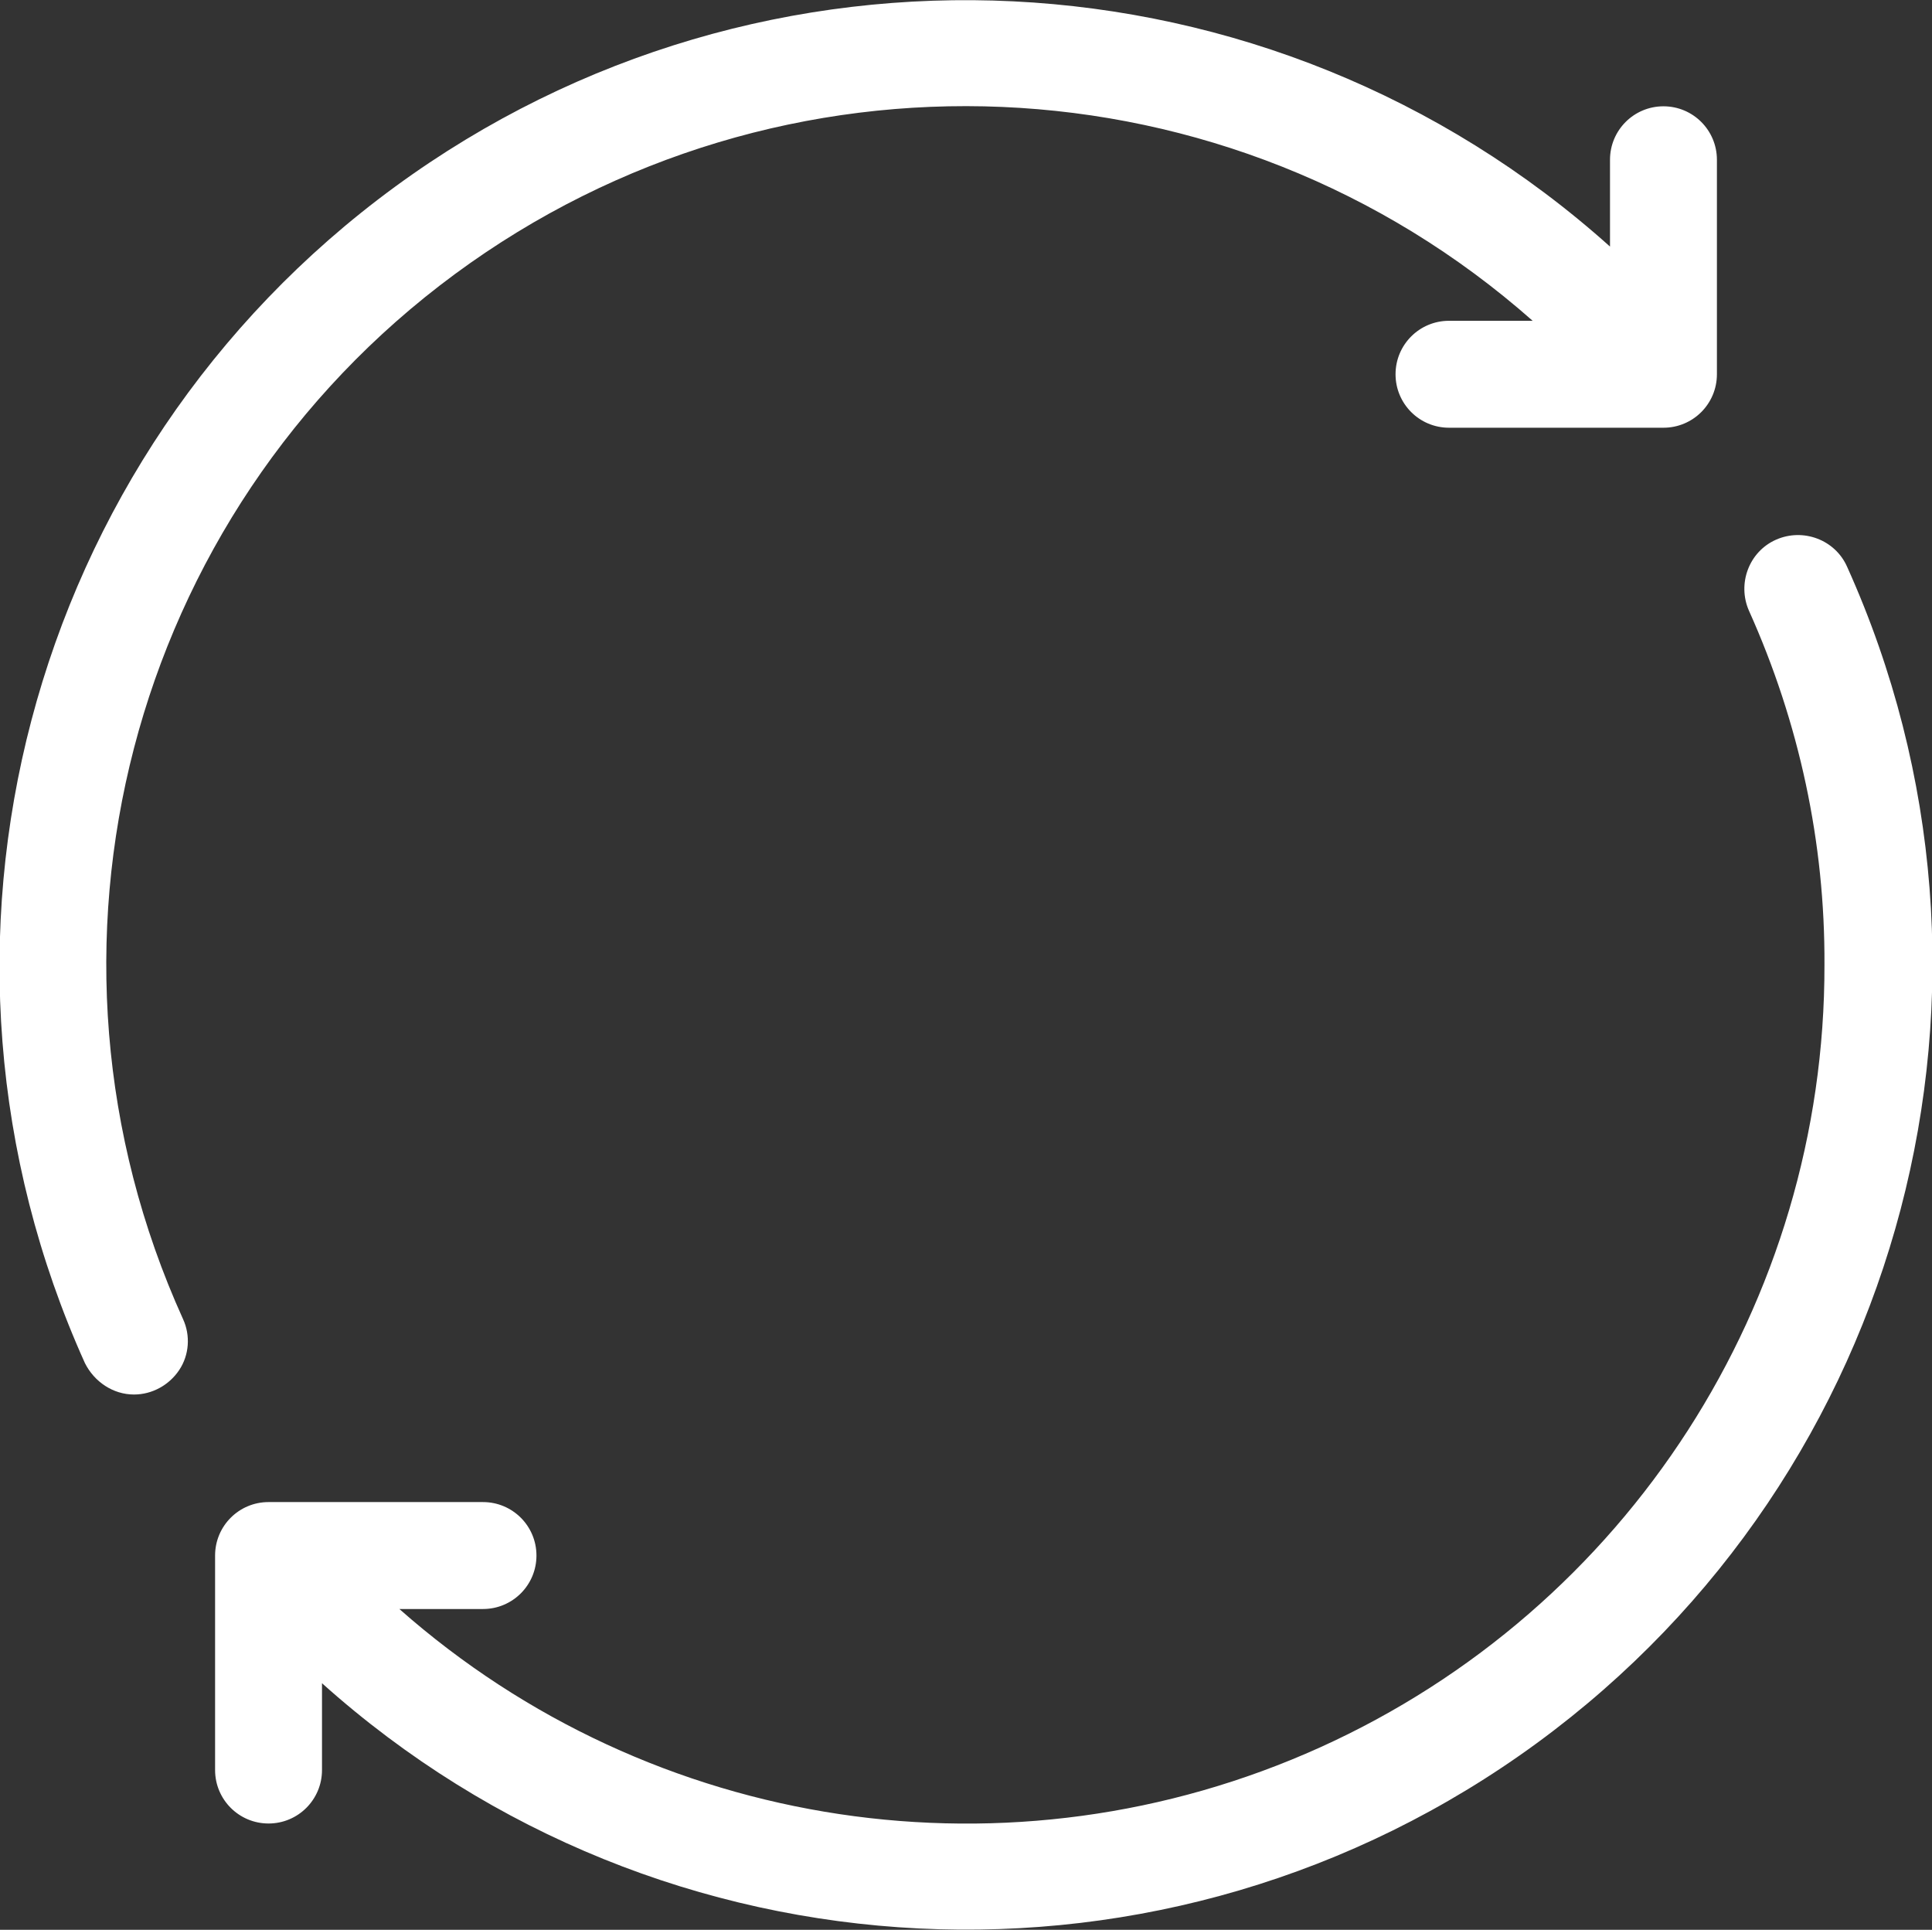 <?xml version="1.0" encoding="utf-8"?>
<!-- Generator: Adobe Illustrator 24.0.0, SVG Export Plug-In . SVG Version: 6.00 Build 0)  -->
<svg version="1.1" id="Capa_1" xmlns="http://www.w3.org/2000/svg" xmlns:xlink="http://www.w3.org/1999/xlink" x="0px" y="0px"
	 viewBox="0 0 307.2 306.8" style="enable-background:new 0 0 307.2 306.8;" xml:space="preserve">
<rect x="0" y="0" width="307.2" height="306.8" fill="#333333" stroke="none"/>
<style type="text/css">
	.st0{fill-rule:evenodd;clip-rule:evenodd;fill:#FFFFFF;}
</style>
<g>
	<g id="Page-1_13_">
		<g id="_x30_14---Update-Computer" transform="translate(-1)">
			<g>
				<path id="Path_19_" class="st0" d="M291.1,153.4c0.1,53.6-31.3,102.3-80.2,124.4s-106.2,13.5-146.4-22h13.3
					c4.7,0,8.5-3.8,8.5-8.5c0-4.7-3.8-8.5-8.5-8.5H43.7c-4.7,0-8.5,3.8-8.5,8.5v34.1c0,4.7,3.8,8.5,8.5,8.5s8.5-3.8,8.5-8.5v-13.8
					c54,48.4,134.6,52.4,193.2,9.5s79.1-120.9,49.3-187c-1.9-4.3-7-6.2-11.3-4.3c-4.3,1.9-6.2,7-4.3,11.3
					C287.1,114.9,291.2,134,291.1,153.4L291.1,153.4z"/>
				<path id="Path_18_" class="st0" d="M22.3,221.7c2.9,0,5.6-1.5,7.2-3.9s1.8-5.5,0.6-8.1C3.5,151,21.5,81.8,73.3,43.6
					S196.5,8.4,244.7,51h-13.3c-4.7,0-8.5,3.8-8.5,8.5c0,4.7,3.8,8.5,8.5,8.5h34.1c4.7,0,8.5-3.8,8.5-8.5V25.4
					c0-4.7-3.8-8.5-8.5-8.5s-8.5,3.8-8.5,8.5v13.8C203-9.2,122.4-13.2,63.8,29.7s-79.1,120.9-49.3,187C16,219.7,19,221.7,22.3,221.7
					L22.3,221.7z"/>
			</g>
		</g>
	</g>
</g>
</svg>
